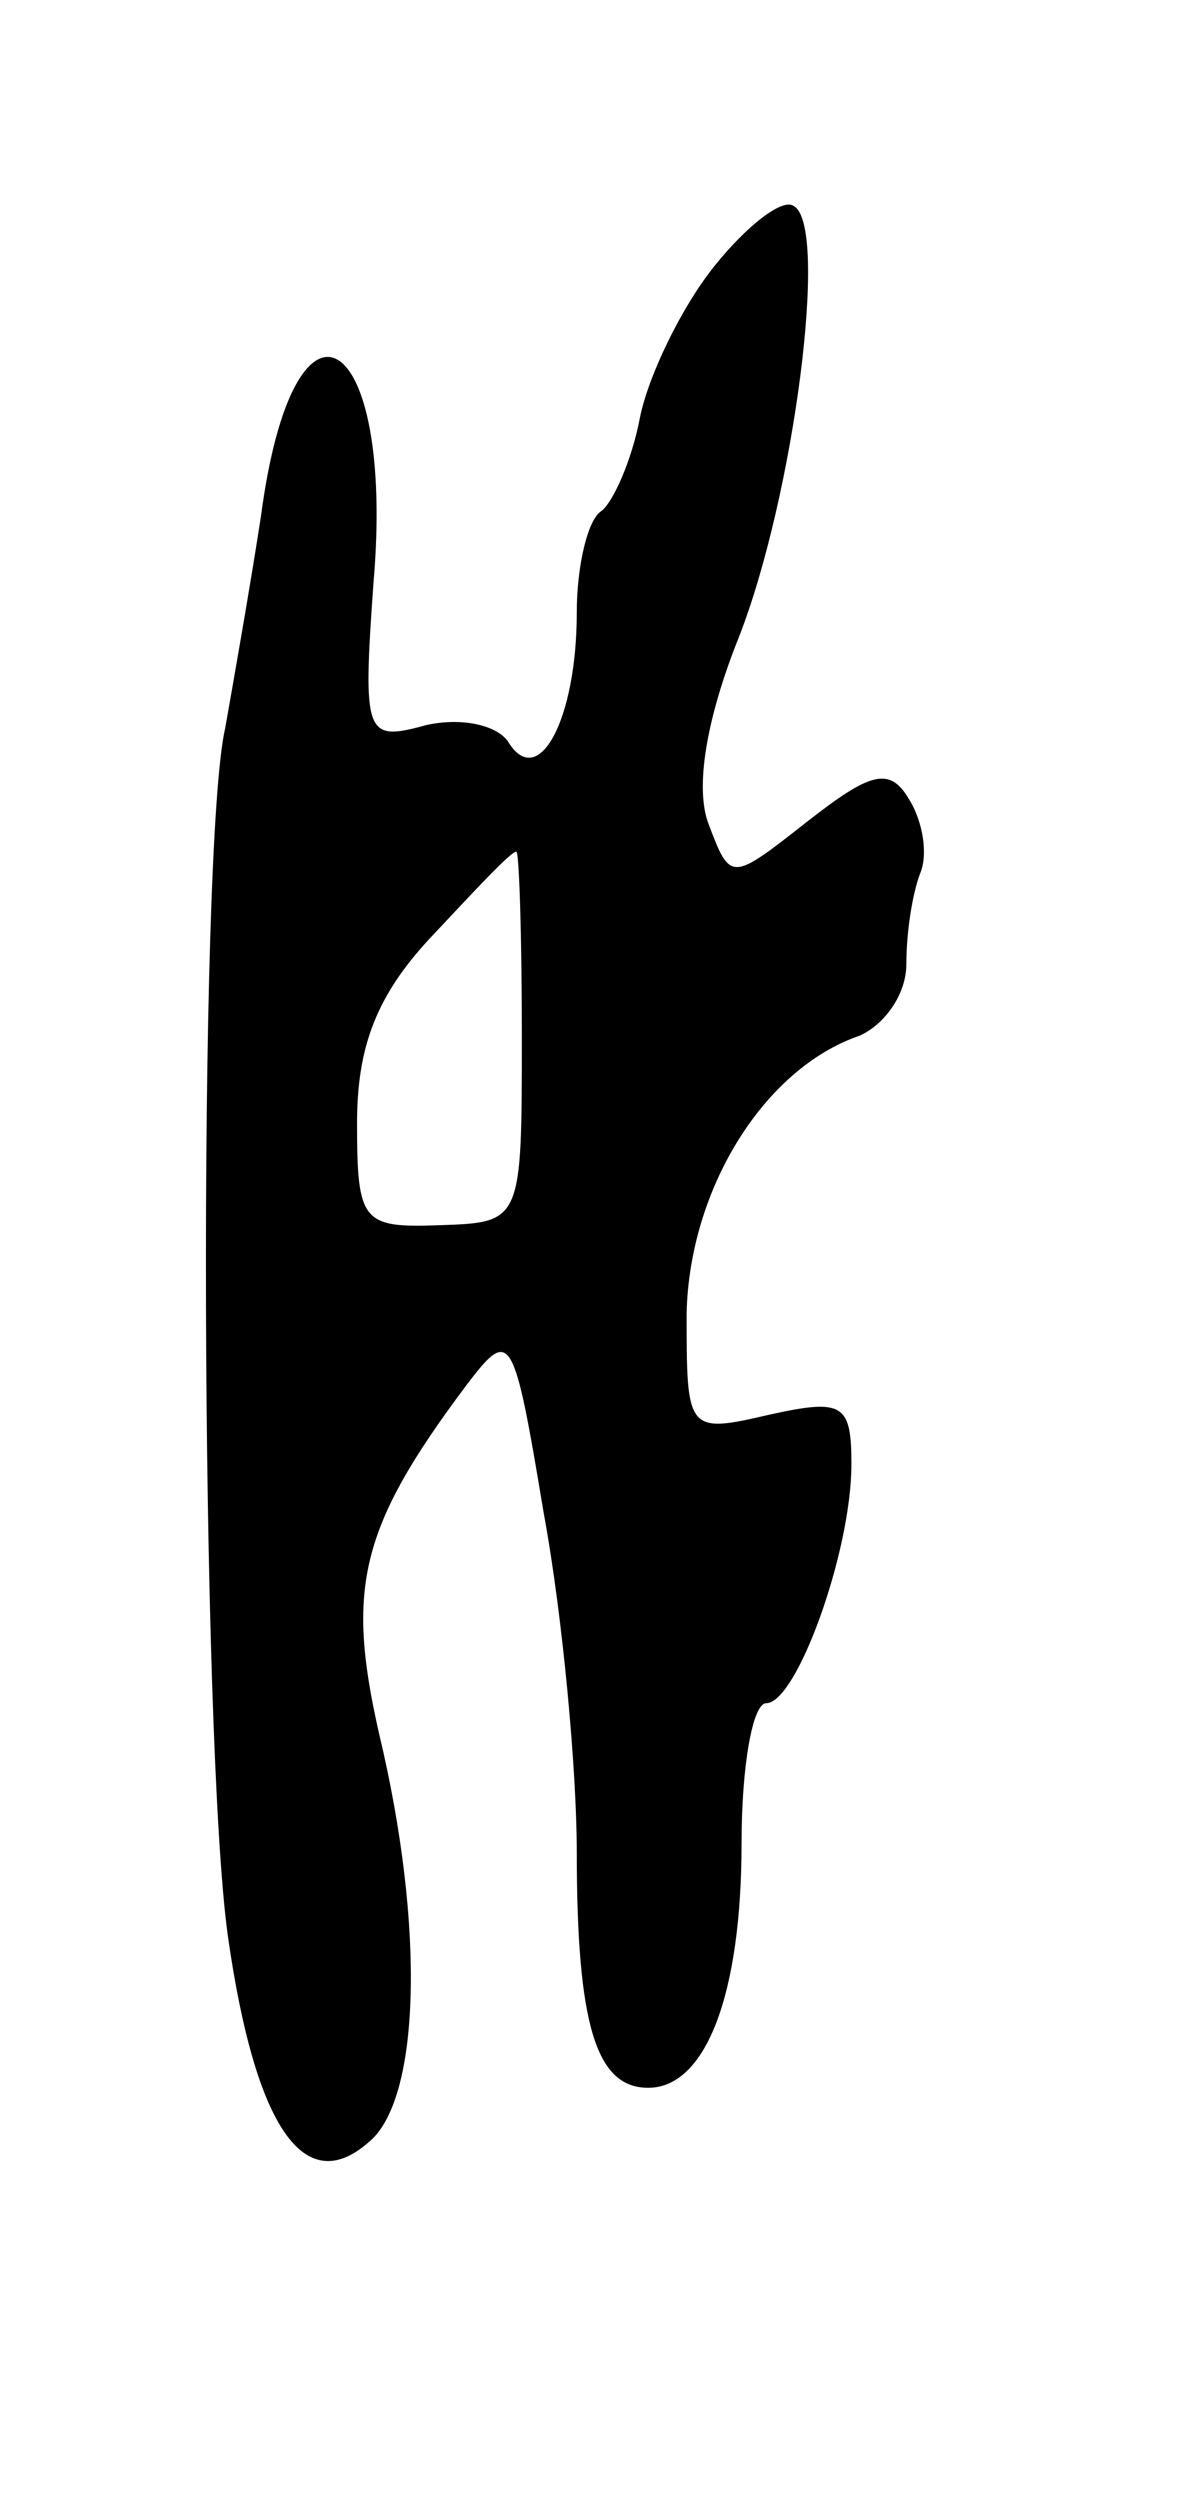 <svg version="1.0" xmlns="http://www.w3.org/2000/svg"
 width="43pt" height="91pt" viewBox="0 0 43 91"
 preserveAspectRatio="xMidYMid meet">
<g transform="translate(0,91) scale(0.1,-0.1)"
fill="#000000" stroke="none">
<path d="M260 813 c-12 -15 -24 -40 -27 -55 -3 -16 -10 -31 -14 -34 -5 -3 -9
-20 -9 -37 0 -39 -14 -65 -25 -47 -4 6 -17 9 -30 6 -22 -6 -23 -4 -19 52 8 93
-29 115 -41 24 -4 -26 -10 -60 -13 -77 -10 -43 -9 -369 1 -440 10 -70 28 -95
51 -75 19 15 21 78 4 149 -12 53 -7 75 32 127 16 21 17 19 28 -47 7 -38 12
-94 12 -123 0 -63 7 -86 26 -86 21 0 34 34 34 89 0 28 4 51 9 51 11 0 31 55
31 87 0 22 -3 24 -30 18 -30 -7 -30 -6 -30 37 1 45 28 89 63 101 9 4 17 15 17
26 0 11 2 25 5 33 3 7 1 19 -4 27 -7 12 -14 10 -37 -8 -28 -22 -28 -22 -36 -1
-5 13 -1 38 11 68 20 51 33 150 20 157 -4 3 -17 -7 -29 -22z m-70 -280 c0 -68
0 -68 -30 -69 -28 -1 -30 1 -30 37 0 28 7 47 28 69 15 16 28 30 30 30 1 0 2
-30 2 -67z"/>
</g>
</svg>
